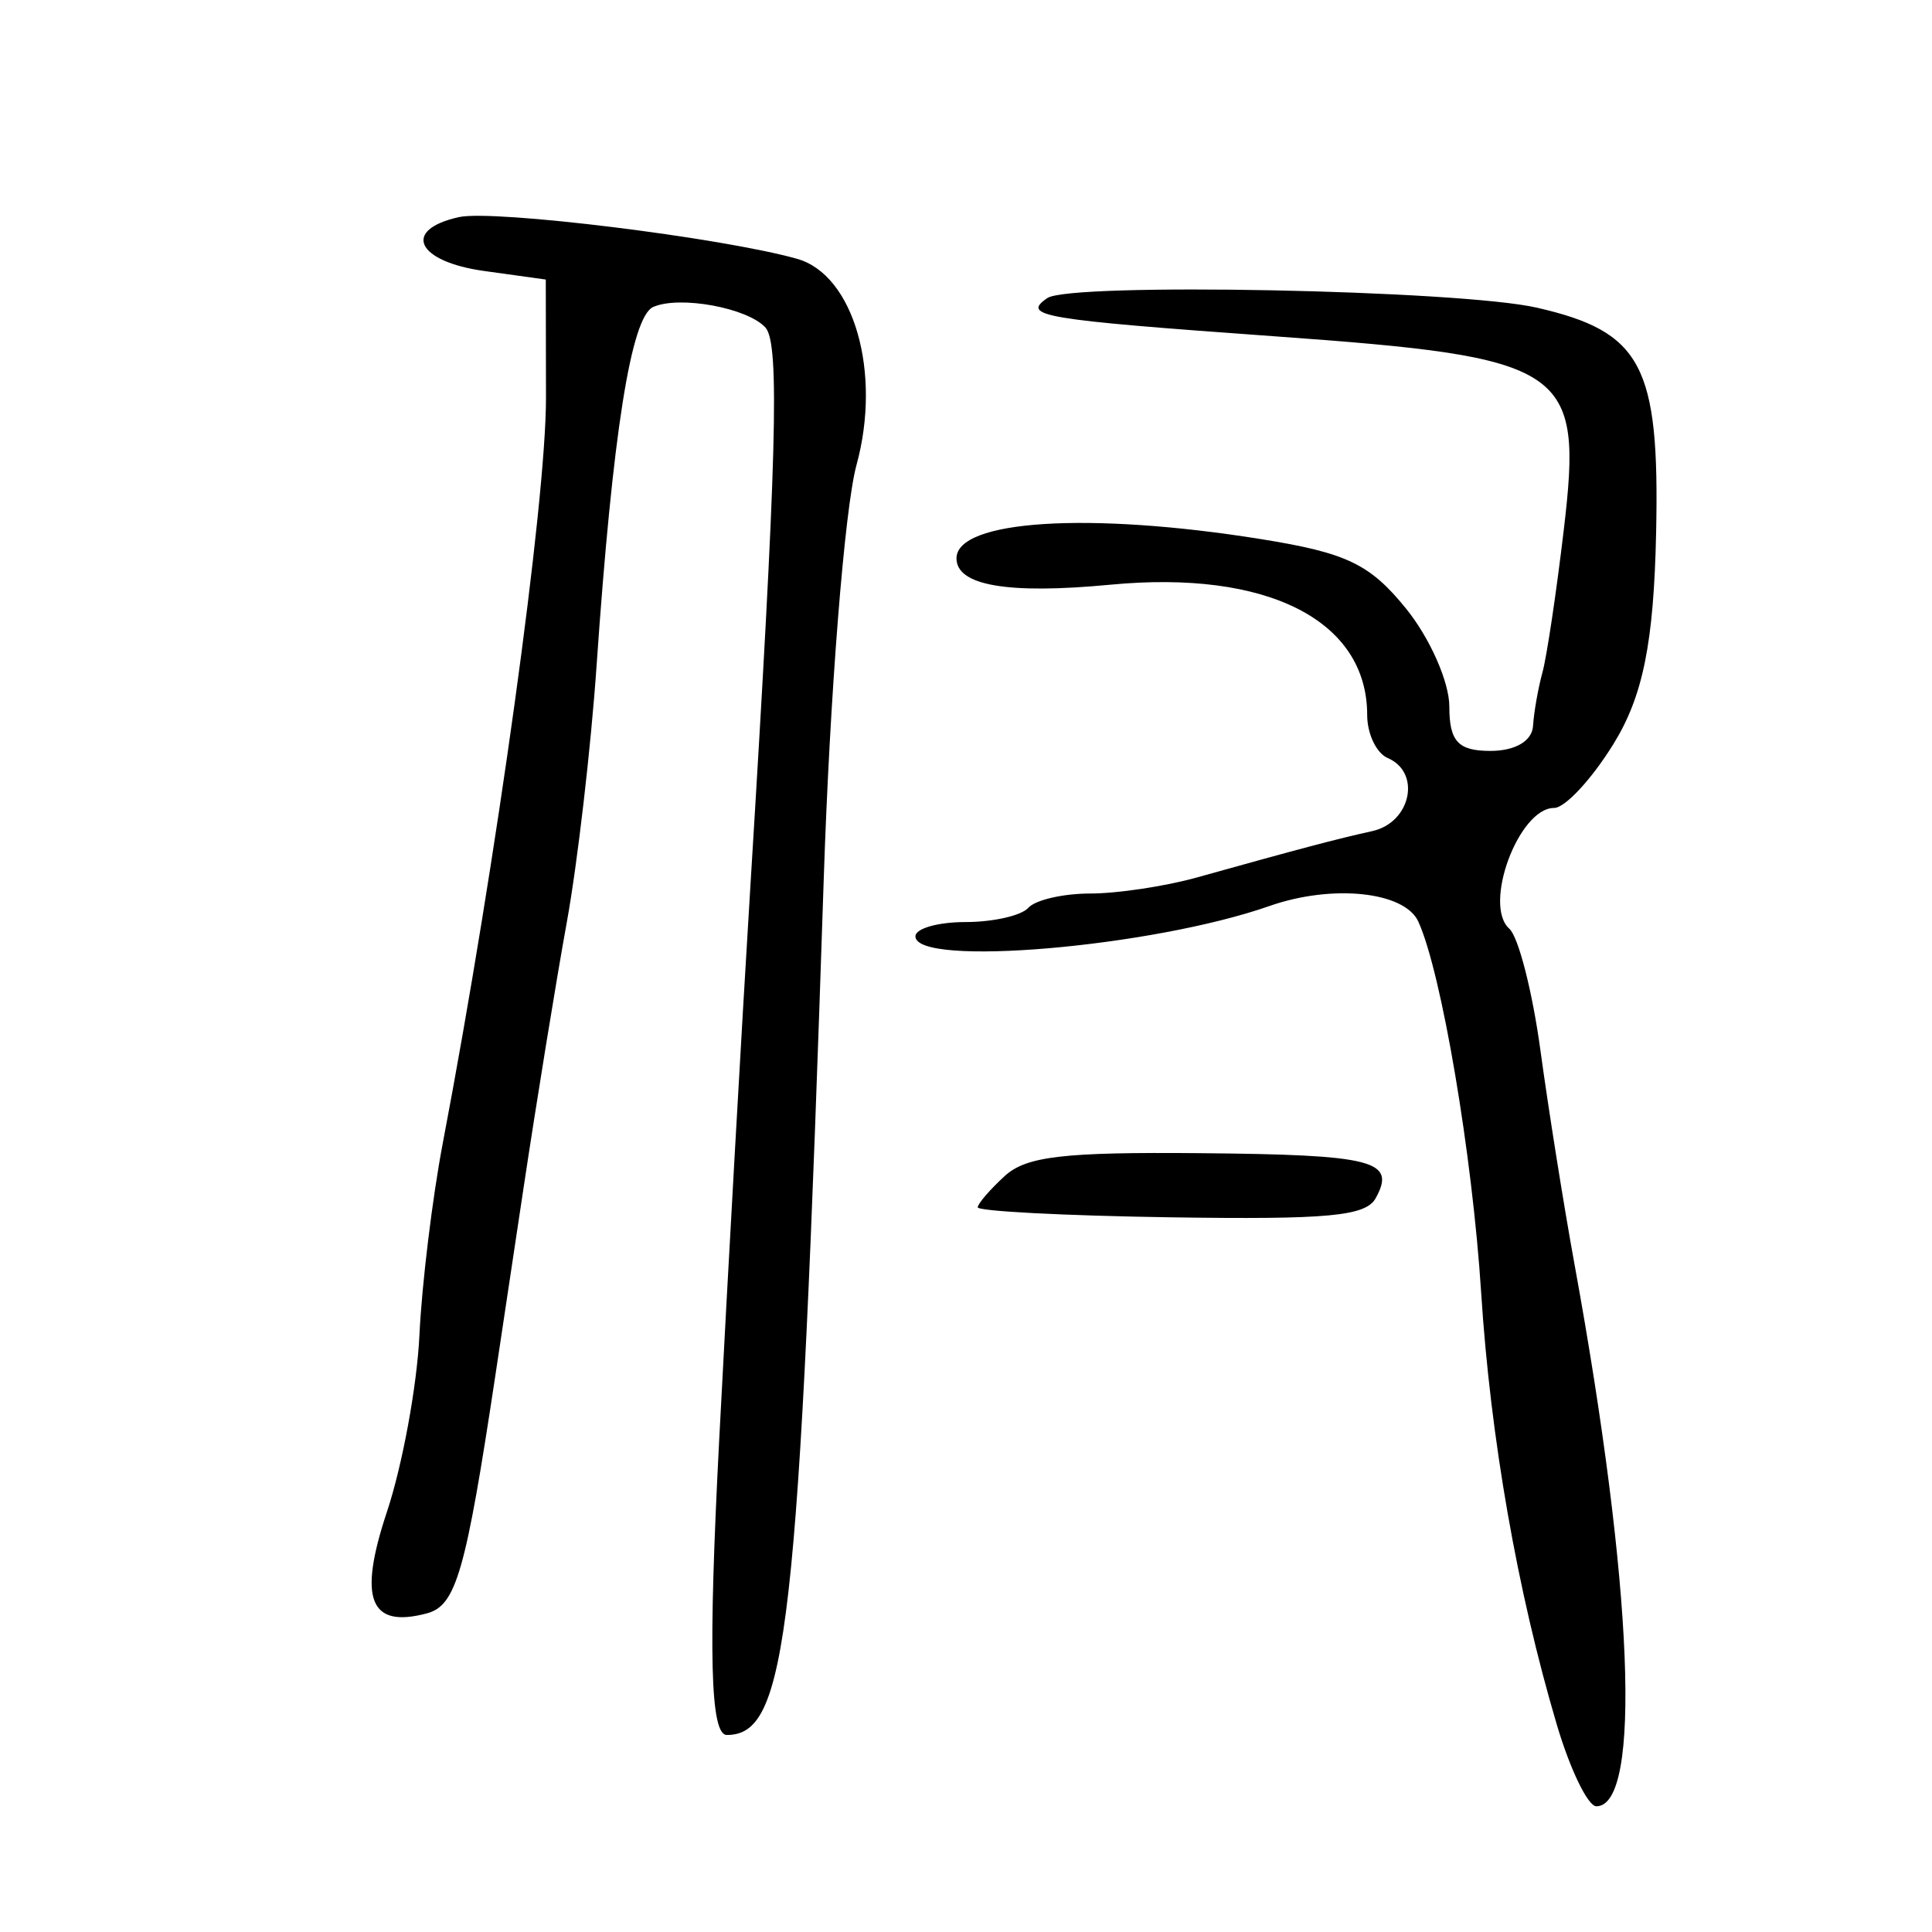 <?xml version="1.0" encoding="UTF-8" standalone="no"?>
<!-- Created with Inkscape (http://www.inkscape.org/) -->

<svg
   xmlns:dc="http://purl.org/dc/elements/1.1/"
   xmlns:cc="http://creativecommons.org/ns#"
   xmlns:rdf="http://www.w3.org/1999/02/22-rdf-syntax-ns#"
   xmlns:svg="http://www.w3.org/2000/svg"
   xmlns="http://www.w3.org/2000/svg"
   xmlns:sodipodi="http://sodipodi.sourceforge.net/DTD/sodipodi-0.dtd"
   xmlns:inkscape="http://www.inkscape.org/namespaces/inkscape"
   width="300"
   height="300"
   id="svg2"
   version="1.1"
   inkscape:version="0.48.2 r9819"
   sodipodi:docname="Nouveau document 1">
  <defs
     id="defs4" />
  <sodipodi:namedview
     id="base"
     pagecolor="#ffffff"
     bordercolor="#666666"
     borderopacity="1.0"
     inkscape:pageopacity="0.0"
     inkscape:pageshadow="2"
     inkscape:zoom="1.979899"
     inkscape:cx="185.52024"
     inkscape:cy="153.14131"
     inkscape:document-units="px"
     inkscape:current-layer="layer1"
     showgrid="false"
     inkscape:window-width="1280"
     inkscape:window-height="999"
     inkscape:window-x="0"
     inkscape:window-y="24"
     inkscape:window-maximized="1" />
  <g
     inkscape:label="Calque 1"
     inkscape:groupmode="layer"
     id="layer1"
     transform="translate(0,-752.362)">
    <path
       style="fill:#000000"
       d="m 241.725,1020.107 c -6.115,-20.634 -10.295,-44.511 -11.729,-66.991 -1.367,-21.442 -6.165,-49.782 -9.759,-57.647 -2.136,-4.675 -13.356,-5.848 -23.13,-2.418 -18.201,6.386 -54.961,9.531 -54.961,4.701 0,-1.218 3.503,-2.215 7.783,-2.215 4.281,0 8.67,-0.997 9.754,-2.215 1.084,-1.218 5.406,-2.215 9.604,-2.215 4.198,0 11.647,-1.121 16.552,-2.49 16.132,-4.504 21.603,-5.951 27.254,-7.205 5.999,-1.332 7.635,-9.092 2.392,-11.343 -1.754,-0.753 -3.189,-3.754 -3.189,-6.67 0,-14.706 -15.481,-22.569 -39.868,-20.247 -15.908,1.514 -23.906,0.147 -23.906,-4.087 0,-5.96 20.615,-7.266 47.266,-2.993 13.336,2.138 16.933,3.863 22.564,10.821 3.684,4.553 6.698,11.38 6.698,15.173 0,5.419 1.365,6.896 6.377,6.896 3.855,0 6.474,-1.533 6.621,-3.876 0.134,-2.132 0.792,-5.869 1.461,-8.305 0.669,-2.436 2.16,-12.402 3.313,-22.146 2.989,-25.265 0.743,-26.769 -44.877,-30.051 -36.262,-2.609 -39.388,-3.134 -35.323,-5.936 3.559,-2.453 63.999,-1.268 76.035,1.491 16.277,3.731 19.051,8.961 18.505,34.885 -0.361,17.116 -2.035,25.428 -6.619,32.854 -3.375,5.468 -7.525,9.941 -9.223,9.941 -5.492,0 -11.087,15.076 -6.957,18.749 1.416,1.259 3.592,9.764 4.835,18.899 1.243,9.135 3.625,24.084 5.291,33.219 9.111,49.931 10.491,84.154 3.393,84.154 -1.313,0 -4.085,-5.73 -6.16,-12.734 z m -130.042,-44.292 c 1.308,-25.274 3.483,-63.891 4.834,-85.815 4.105,-66.613 4.584,-84.251 2.354,-86.757 -2.731,-3.069 -13.334,-5.025 -17.435,-3.216 -3.445,1.519 -6.308,19.633 -8.796,55.647 -0.884,12.789 -2.963,30.727 -4.621,39.863 -1.658,9.135 -4.706,27.866 -6.773,41.623 -2.067,13.758 -4.015,26.713 -4.328,28.79 -4.608,30.553 -6.097,35.726 -10.633,36.935 -8.896,2.371 -10.706,-2.225 -6.205,-15.757 2.404,-7.228 4.676,-19.582 5.049,-27.453 0.372,-7.871 2.005,-21.286 3.627,-29.812 8.348,-43.863 16.051,-99.515 16.024,-115.768 l -0.031,-18.326 -9.566,-1.329 c -10.513,-1.46 -12.824,-6.402 -3.913,-8.367 5.396,-1.189 40.826,3.184 52.505,6.481 8.799,2.484 13.162,17.633 9.221,32.012 -1.852,6.755 -4.141,35.702 -5.088,64.326 -3.875,117.195 -5.651,132.875 -15.05,132.875 -2.574,0 -2.898,-12.663 -1.176,-45.953 z m 40.133,-35.987 c 0.054,-0.609 1.952,-2.801 4.218,-4.872 3.331,-3.044 9.132,-3.72 30.311,-3.529 26.997,0.243 30.503,1.142 27.271,6.991 -1.544,2.795 -7.374,3.337 -31.894,2.968 -16.502,-0.248 -29.96,-0.95 -29.906,-1.559 z"
       id="path2996"
       inkscape:connector-curvature="0" />
  </g>
</svg>
